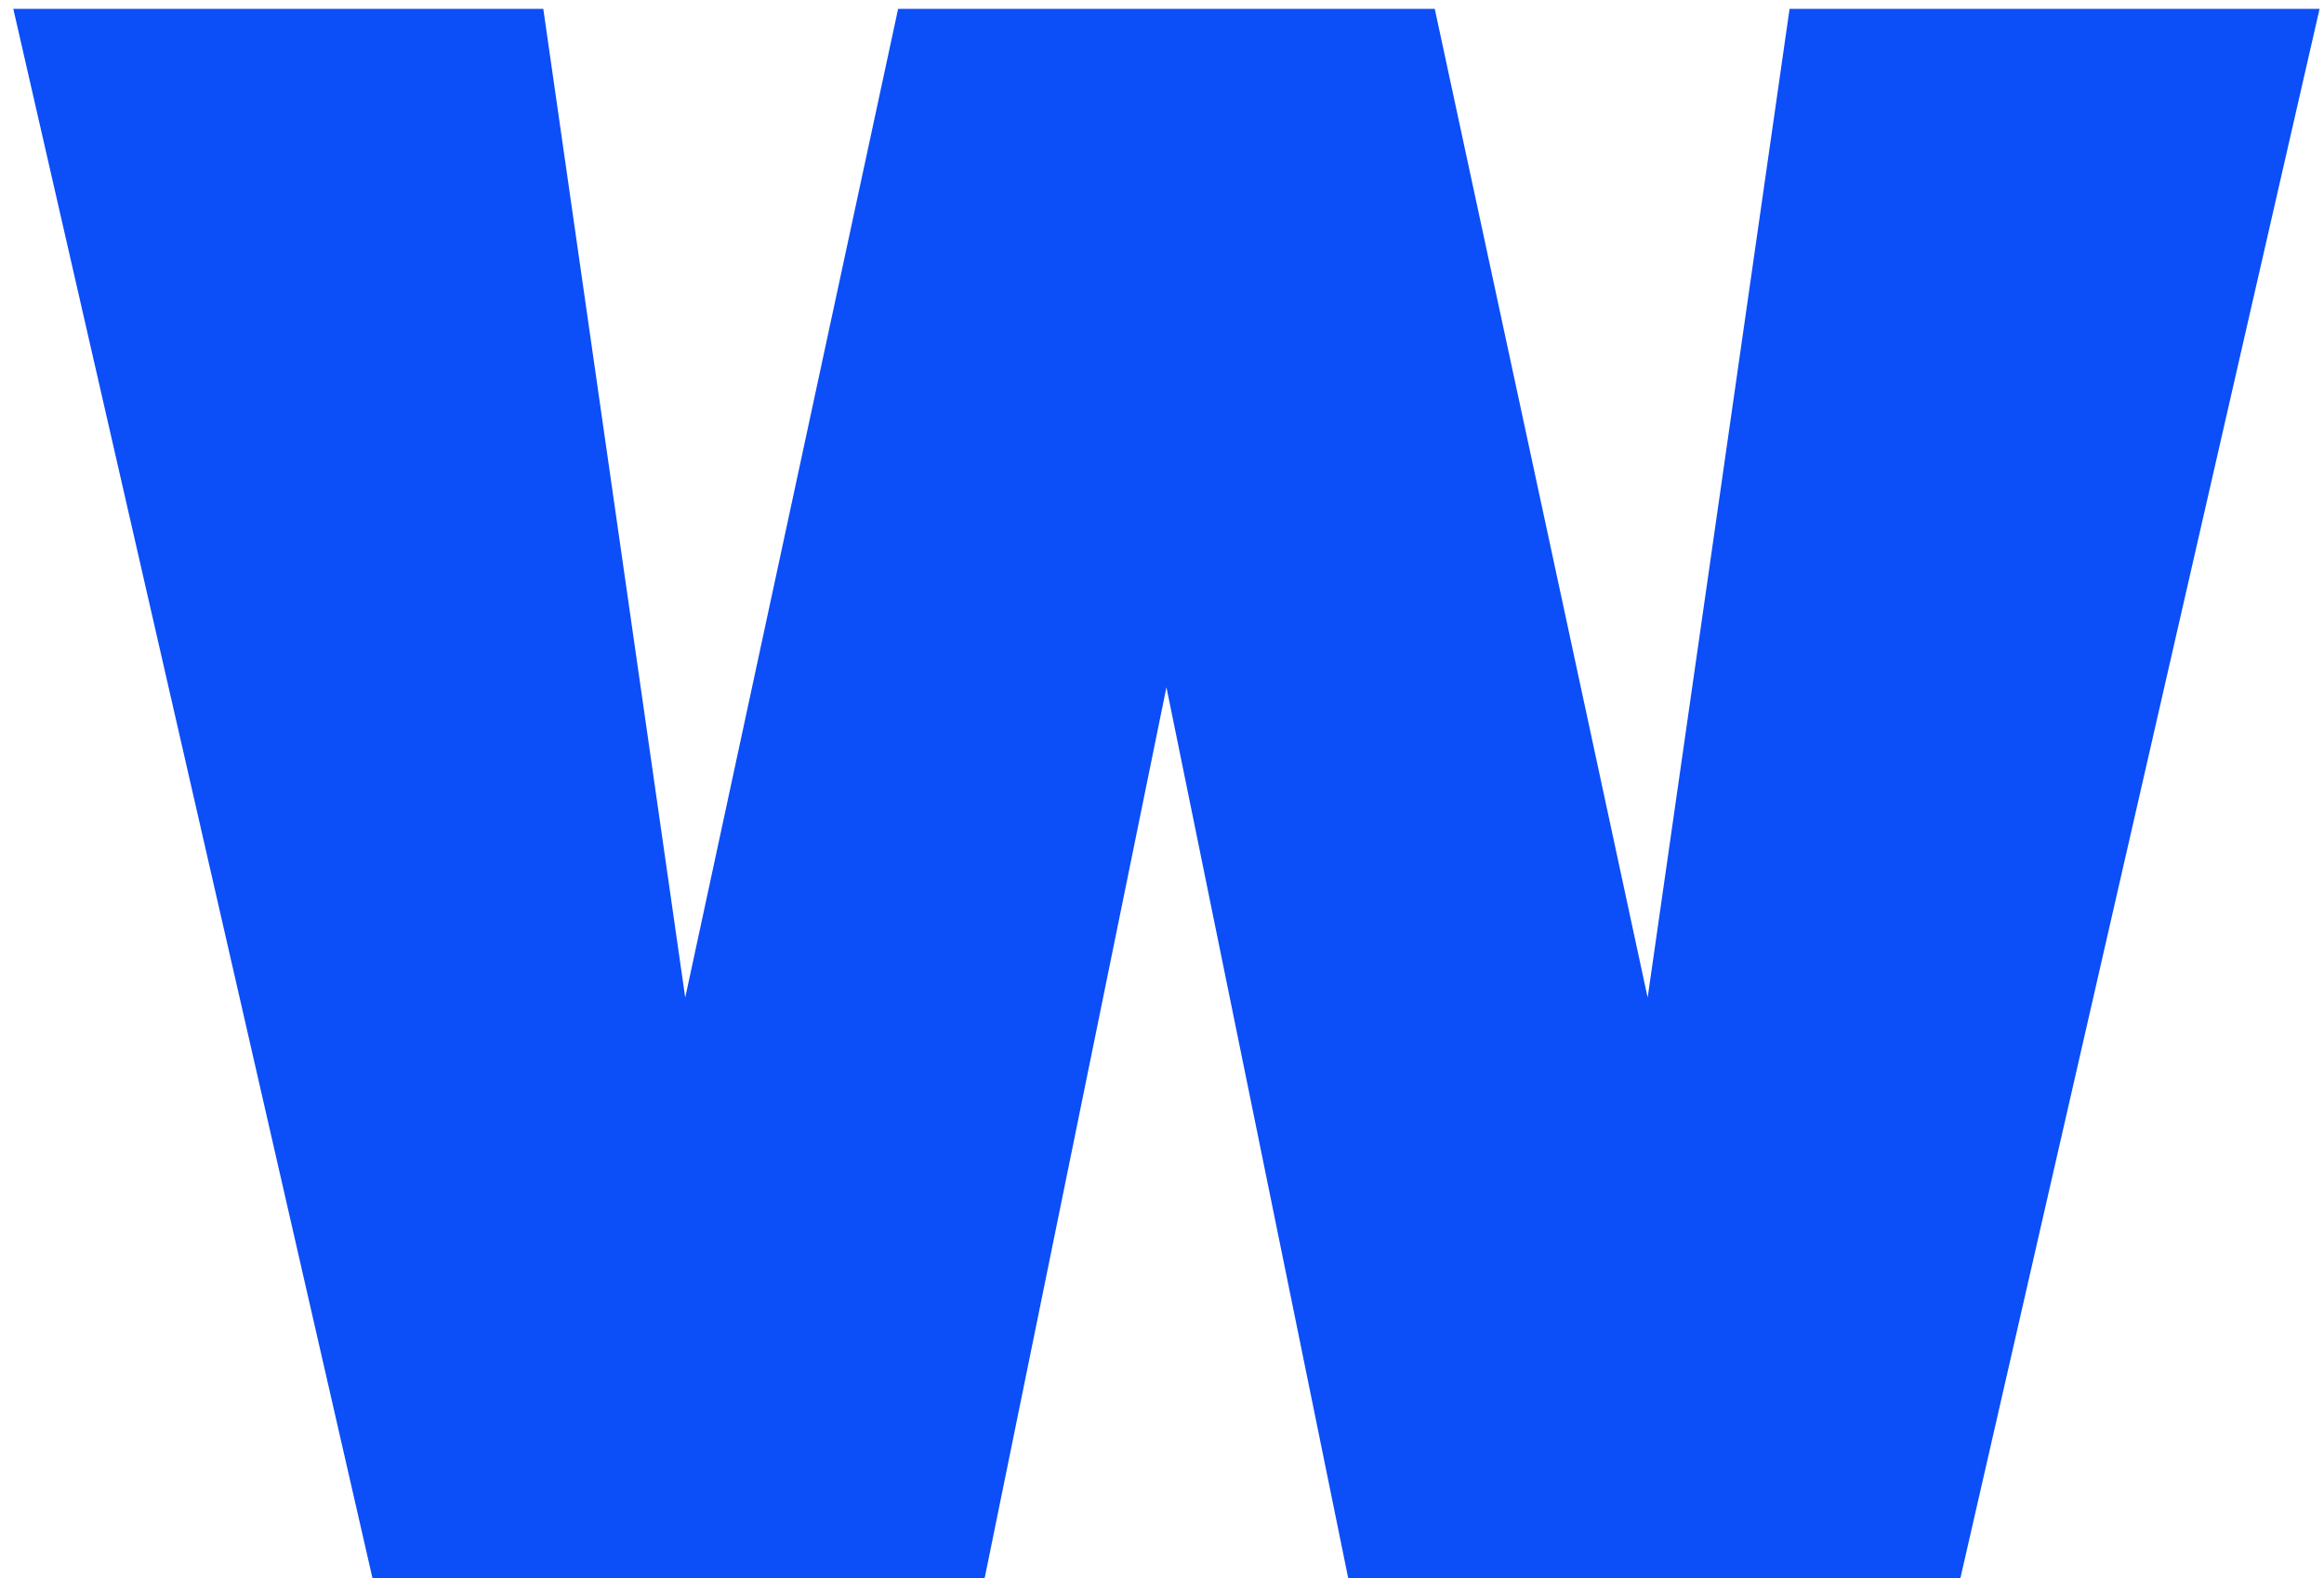 <svg width="131" height="89" viewBox="0 0 131 89" fill="none" xmlns="http://www.w3.org/2000/svg">
<path d="M130.75 0.5L110.5 89H76L65.75 38.75L55.5 89H21L0.75 0.5H30.625L38.625 56.25L50.625 0.5H80.875L92.875 56.25L100.875 0.5H130.75Z" fill="#0C4EF7"/>
</svg>
